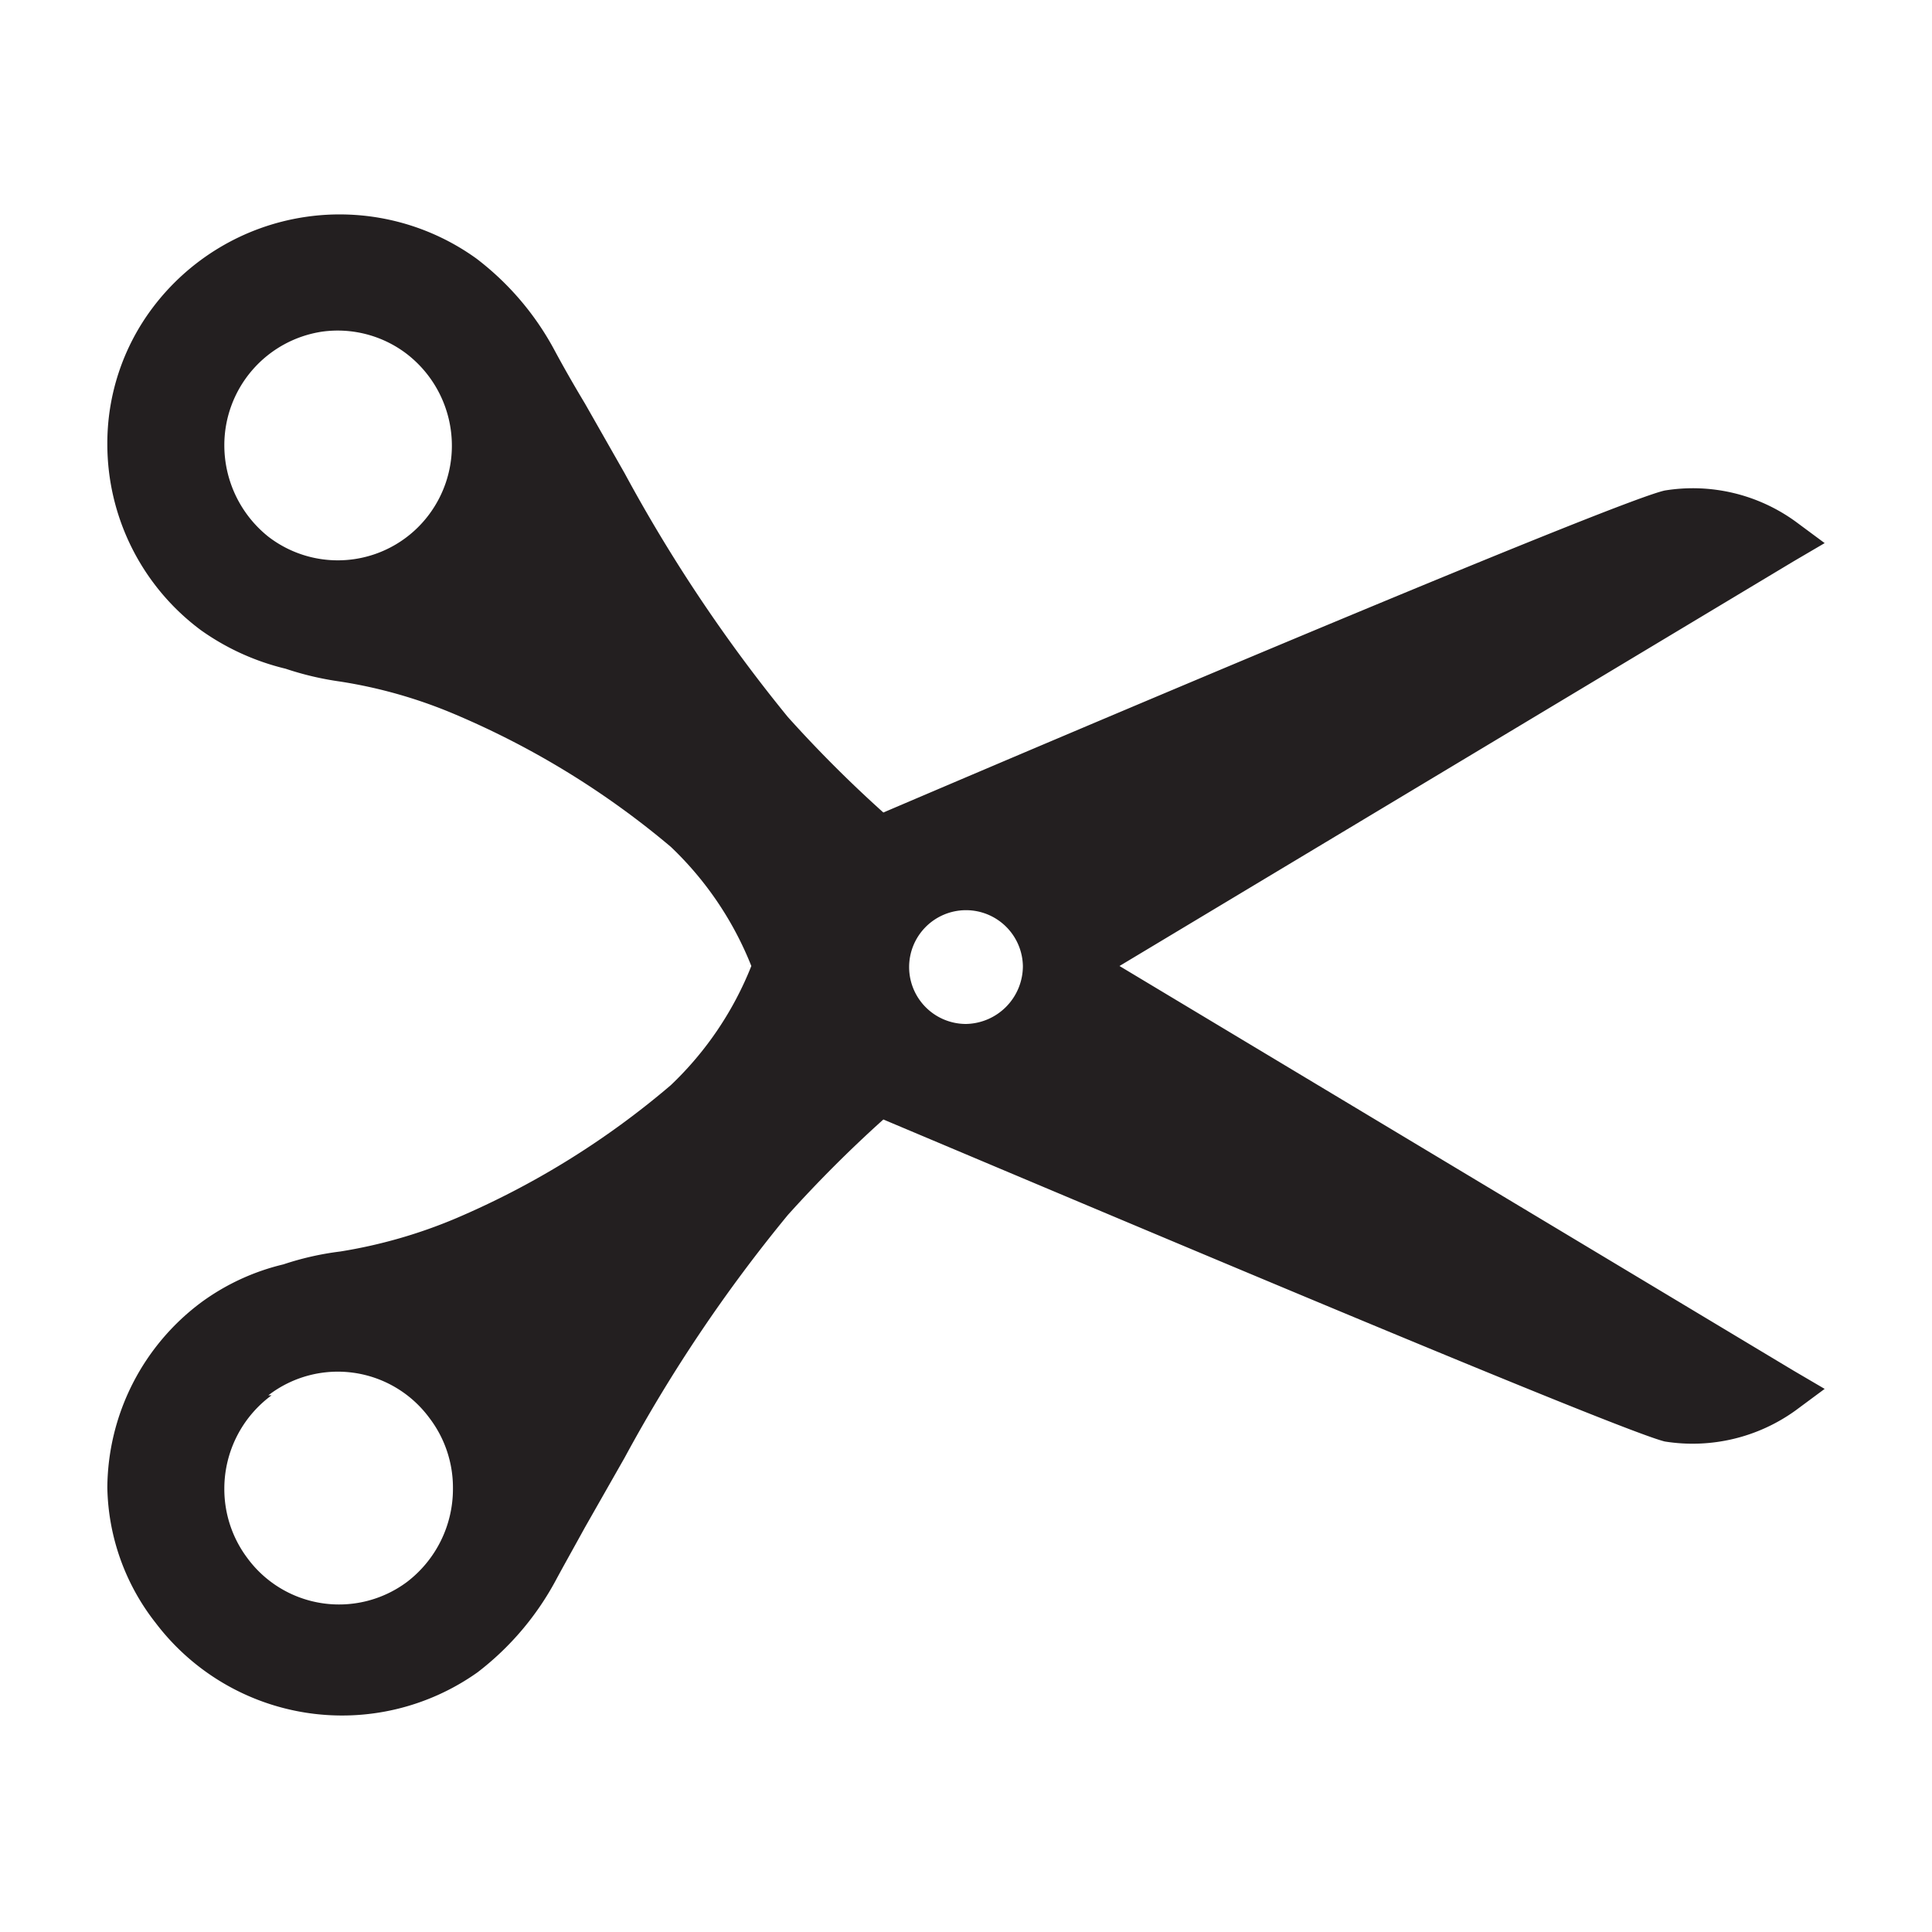 <svg id="Calque_1" data-name="Calque 1" xmlns="http://www.w3.org/2000/svg" xmlns:xlink="http://www.w3.org/1999/xlink" viewBox="0 0 36 36"><defs><style>.cls-1{fill:#231f20;fill-rule:evenodd;}</style><symbol id="Split_shift" data-name="Split_shift" viewBox="0 0 16 14"><path class="cls-1" d="M3.44.41a2.64,2.64,0,0,1,.73.86c.07.13.16.29.28.49l.37.65A14.47,14.47,0,0,0,6.34,4.68a11.77,11.77,0,0,0,.89.89c2.6-1.11,6.87-2.91,7.28-3a1.63,1.63,0,0,1,1.22.29l.27.2-.29.17L9.43,7l6.28,3.77.29.17-.27.2a1.64,1.64,0,0,1-1.22.29c-.41-.1-4.67-1.9-7.28-3a11.9,11.9,0,0,0-.89.89,14.15,14.15,0,0,0-1.52,2.26l-.37.65c-.11.2-.2.36-.27.49a2.67,2.67,0,0,1-.73.86,2.18,2.18,0,0,1-3-.46A2.1,2.1,0,0,1,0,11.86a2.17,2.17,0,0,1,.88-1.73,2.13,2.13,0,0,1,.76-.35,2.73,2.73,0,0,1,.53-.12,4.65,4.65,0,0,0,1.08-.31,7.78,7.78,0,0,0,2-1.24A3.12,3.12,0,0,0,6,7a3.12,3.12,0,0,0-.75-1.11,7.88,7.88,0,0,0-2-1.23,4.5,4.5,0,0,0-1.08-.31,2.84,2.84,0,0,1-.51-.12,2.28,2.28,0,0,1-.79-.36A2.16,2.16,0,0,1,0,2.14,2.1,2.1,0,0,1,.42.87,2.18,2.18,0,0,1,3.44.41ZM2,1.09a1.07,1.07,0,0,0-.91,1.06A1.09,1.09,0,0,0,1.5,3,1.06,1.06,0,0,0,3,2.79a1.07,1.07,0,0,0,.21-.63,1.08,1.08,0,0,0-.43-.87A1.06,1.06,0,0,0,2,1.09ZM8.53,7A.53.53,0,1,0,8,7.54.54.54,0,0,0,8.53,7Zm-7,4a1.08,1.08,0,0,0-.44.87,1.07,1.07,0,0,0,.21.64,1.06,1.06,0,0,0,1.49.23,1.09,1.09,0,0,0,.43-.87A1.07,1.07,0,0,0,3,11.21,1.06,1.06,0,0,0,1.5,11Z"/></symbol></defs><title>A</title><use width="16" height="14" transform="translate(2 4) scale(2)" xlink:href="#Split_shift"/></svg>